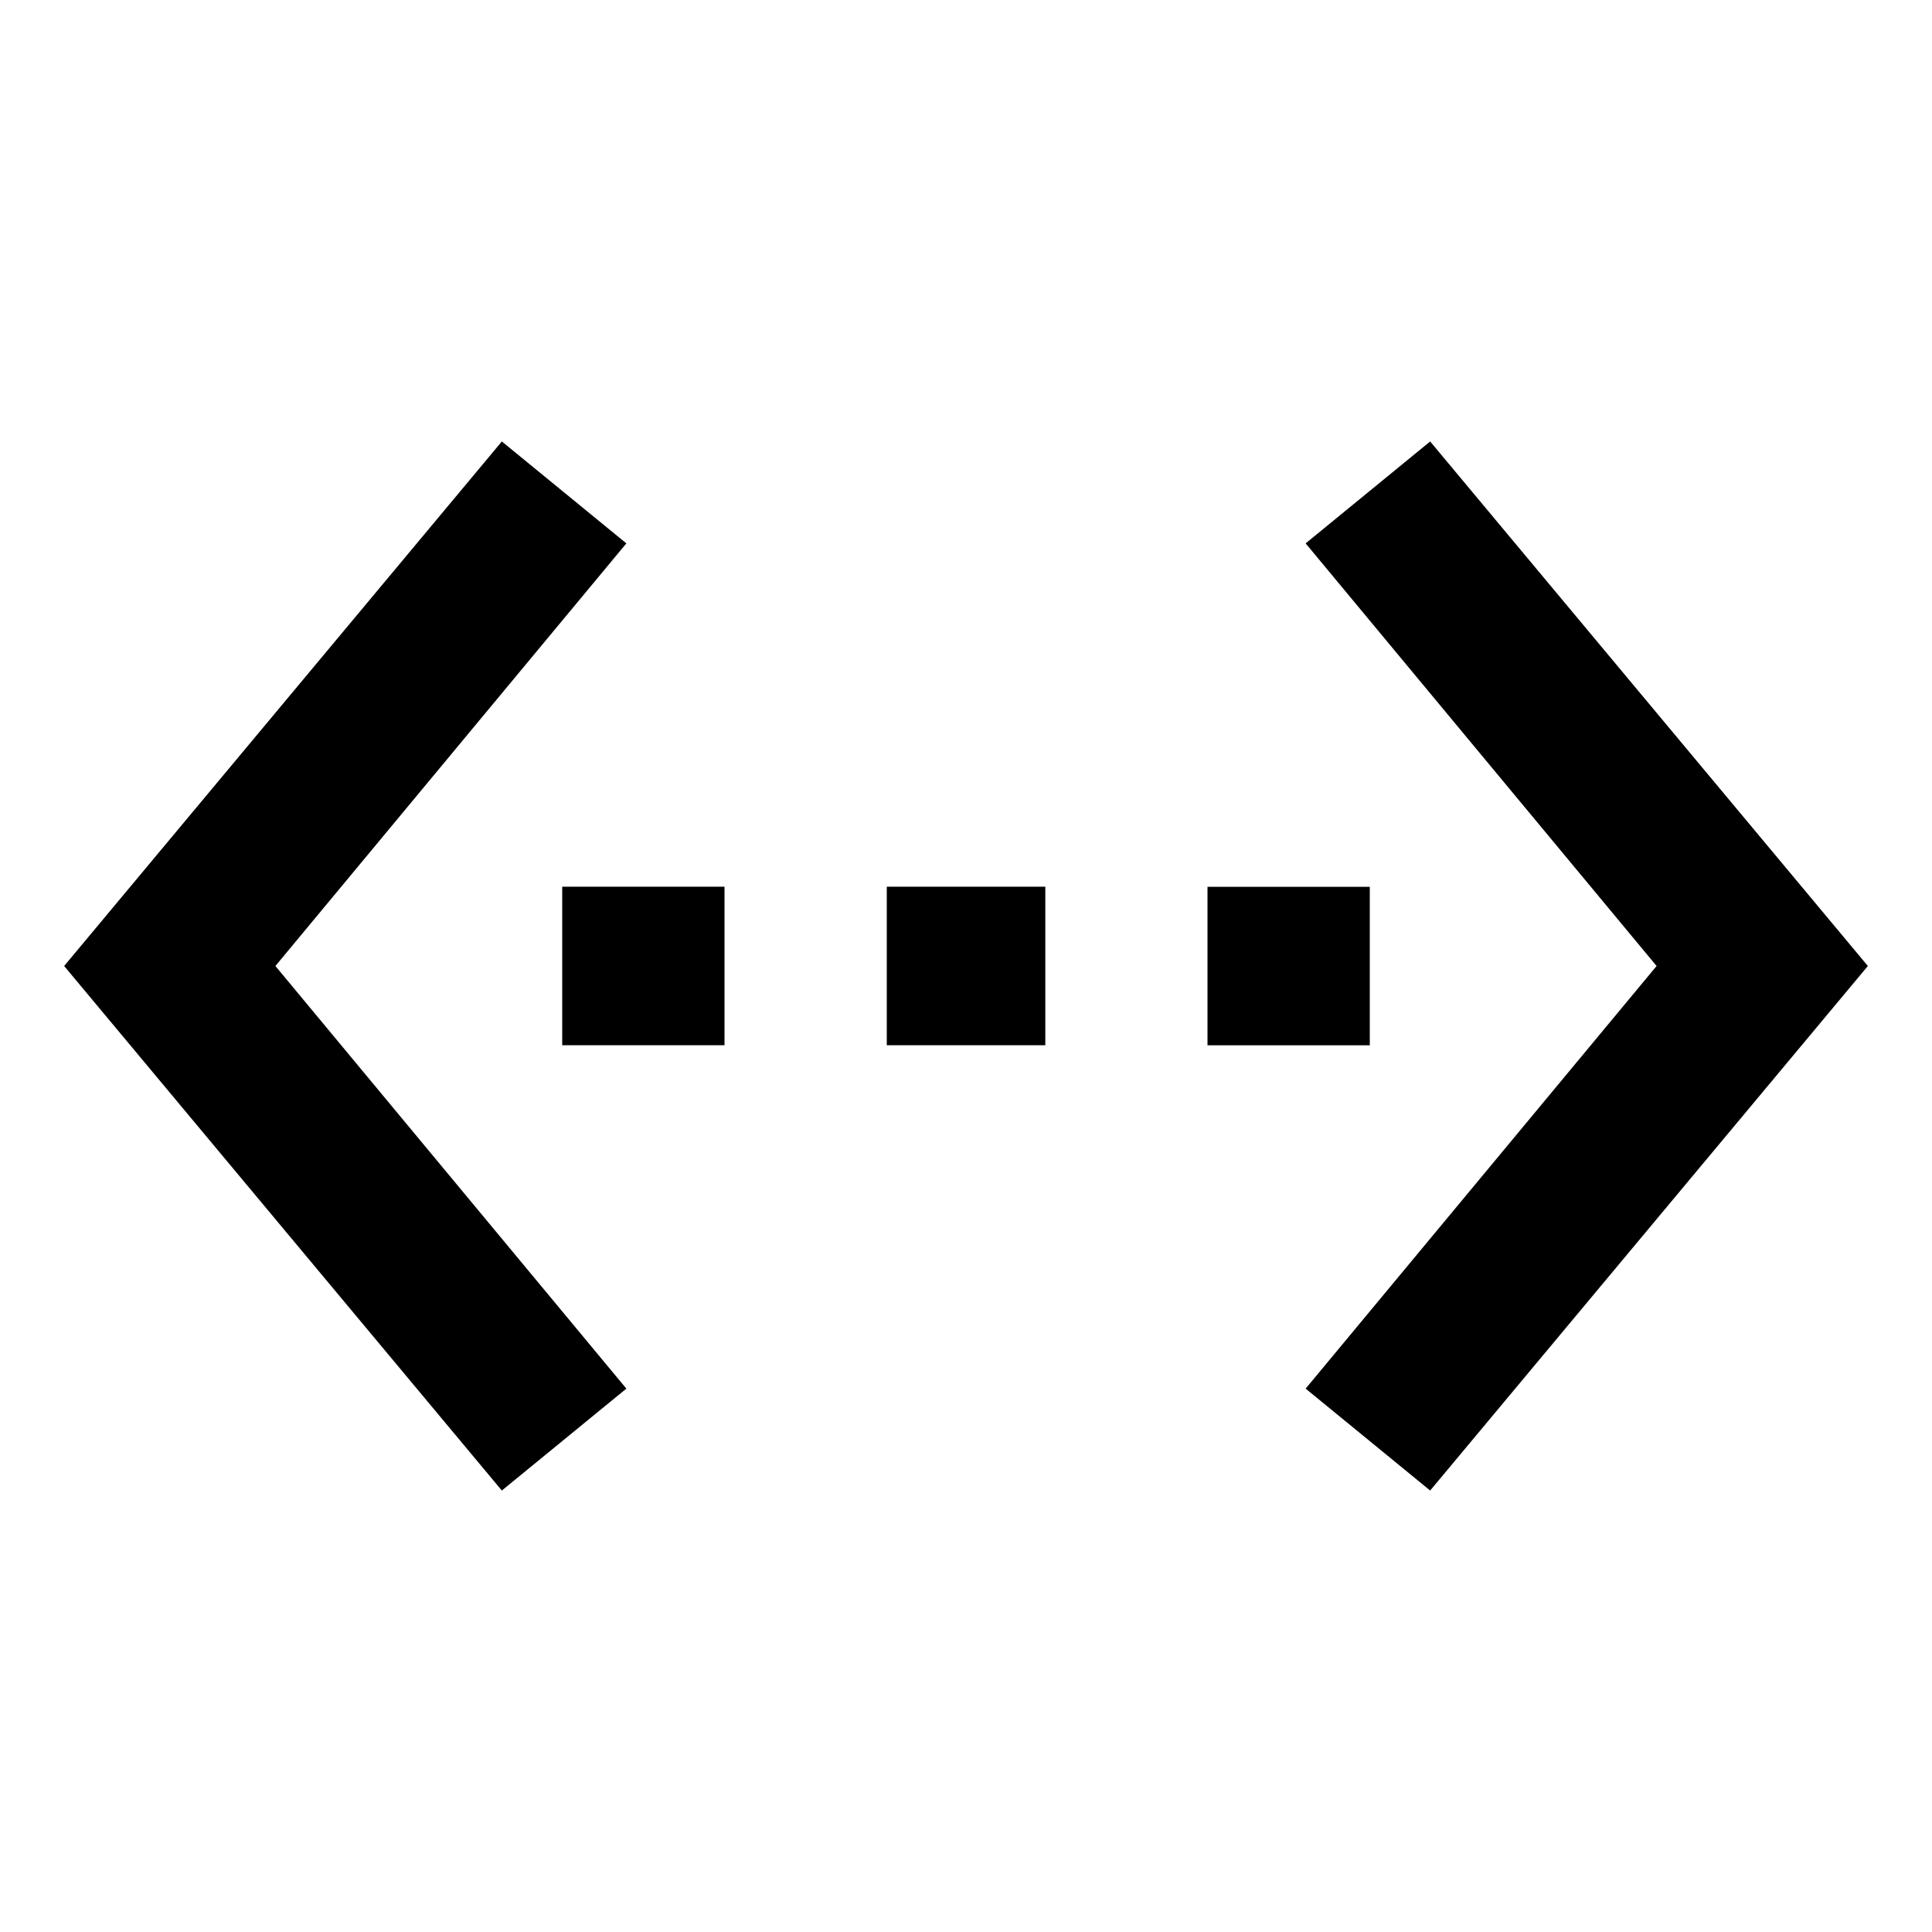 <!-- Generated by IcoMoon.io -->
<svg version="1.1" xmlns="http://www.w3.org/2000/svg" width="20" height="20" viewBox="0 0 20 20">
<title>settings_ethernet</title>
<path d="M14.805 4.57l4.531 5.43-4.531 5.43-1.289-1.055 3.633-4.375-3.633-4.375zM9.18 10.82v-1.641h1.641v1.641h-1.641zM14.18 9.18v1.641h-1.68v-1.641h1.68zM5.82 10.82v-1.641h1.68v1.641h-1.68zM6.484 5.625l-3.633 4.375 3.633 4.375-1.289 1.055-4.531-5.43 4.531-5.43z"></path>
</svg>
